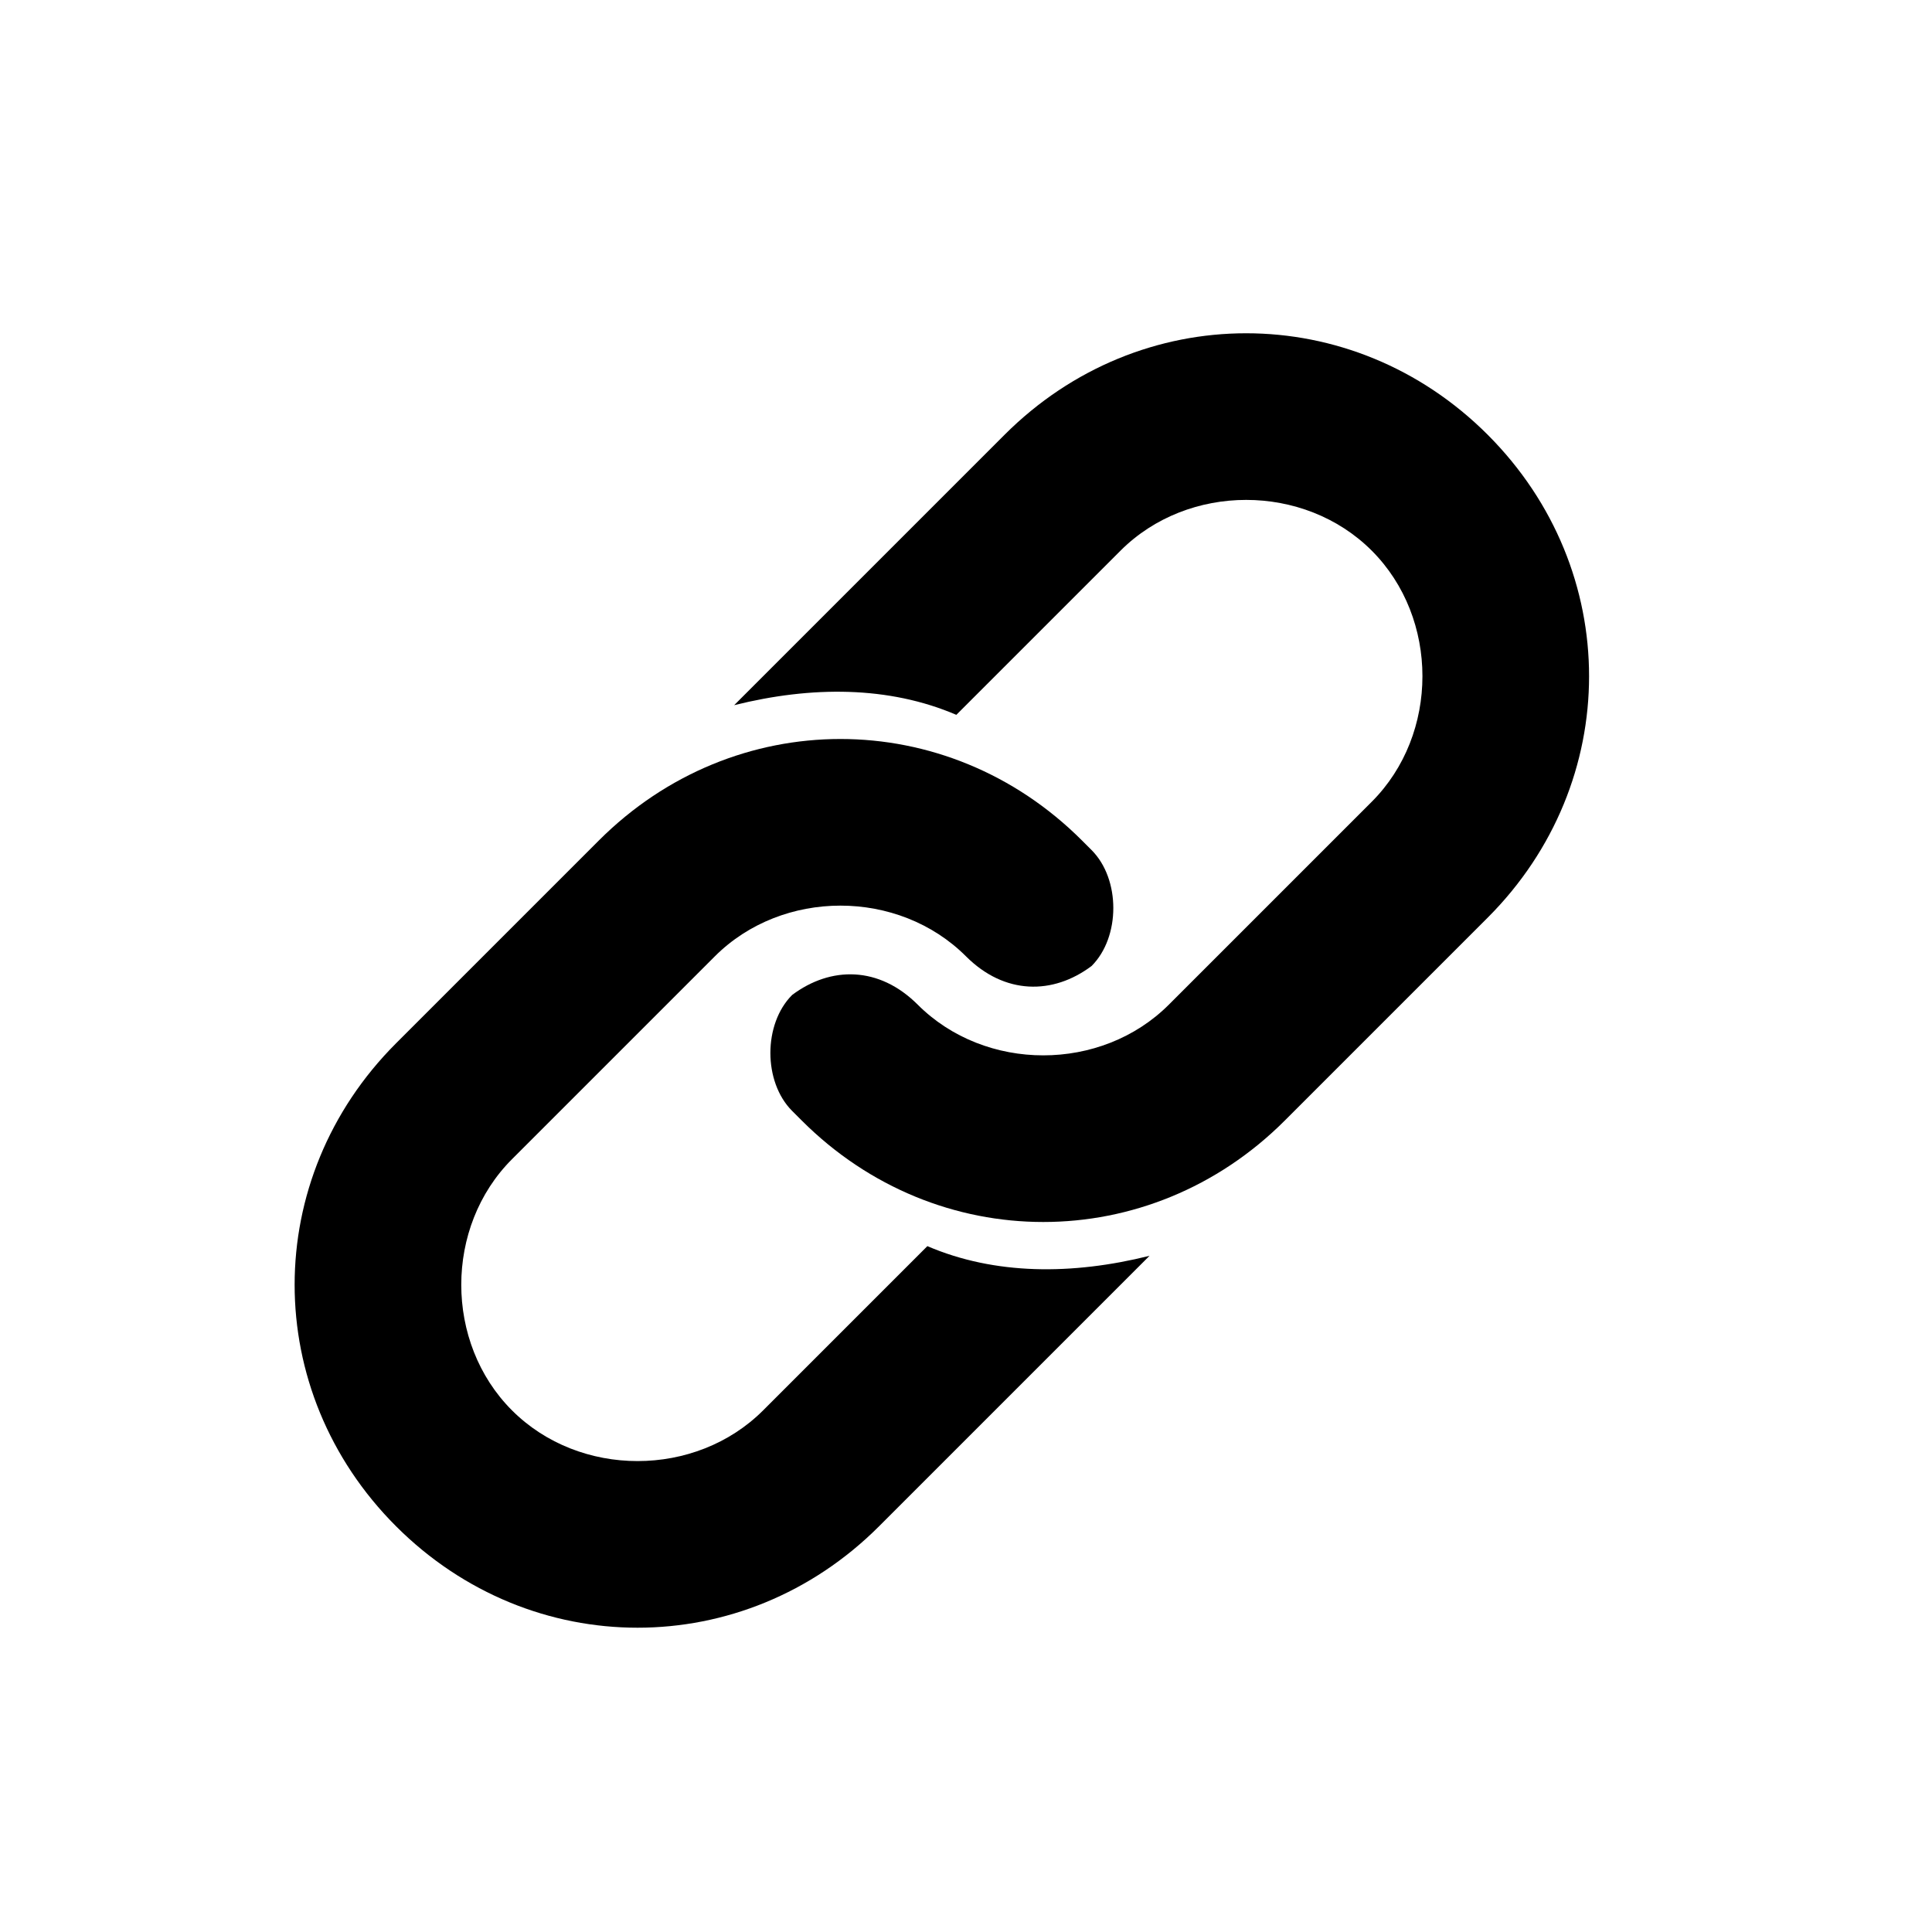<?xml version="1.0" encoding="utf-8"?>
<!-- Generator: Adobe Illustrator 25.0.0, SVG Export Plug-In . SVG Version: 6.00 Build 0)  -->
<svg version="1.1" id="Layer_1" xmlns="http://www.w3.org/2000/svg" xmlns:xlink="http://www.w3.org/1999/xlink" x="0px" y="0px"
	 viewBox="0 0 20 20" enable-background="new 0 0 20 20" xml:space="preserve">
<path d="M10,9.9c-0.7-0.7-1.9-0.7-2.6,0L5.3,12c-0.7,0.7-0.7,1.9,0,2.6c0.7,0.7,1.9,0.7,2.6,0l1.7-1.7c0.7,0.3,1.5,0.3,2.3,0.1
	l-2.8,2.8c-1.4,1.4-3.6,1.4-5,0c-1.4-1.4-1.4-3.6,0-5l2.1-2.1c1.4-1.4,3.6-1.4,5,0l0.1,0.1c0.3,0.3,0.3,0.9,0,1.2
	C10.9,10.3,10.4,10.3,10,9.9L10,9.9z"/>
<path d="M9.5,10.4c0.7,0.7,1.9,0.7,2.6,0l2.1-2.1c0.7-0.7,0.7-1.9,0-2.6c-0.7-0.7-1.9-0.7-2.6,0L9.9,7.4C9.2,7.1,8.4,7.1,7.6,7.3
	l2.8-2.8c1.4-1.4,3.6-1.4,5,0c1.4,1.4,1.4,3.6,0,5l-2.1,2.1c-1.4,1.4-3.6,1.4-5,0l-0.1-0.1c-0.3-0.3-0.3-0.9,0-1.2
	C8.6,10,9.1,10,9.5,10.4L9.5,10.4z"/>
</svg>
